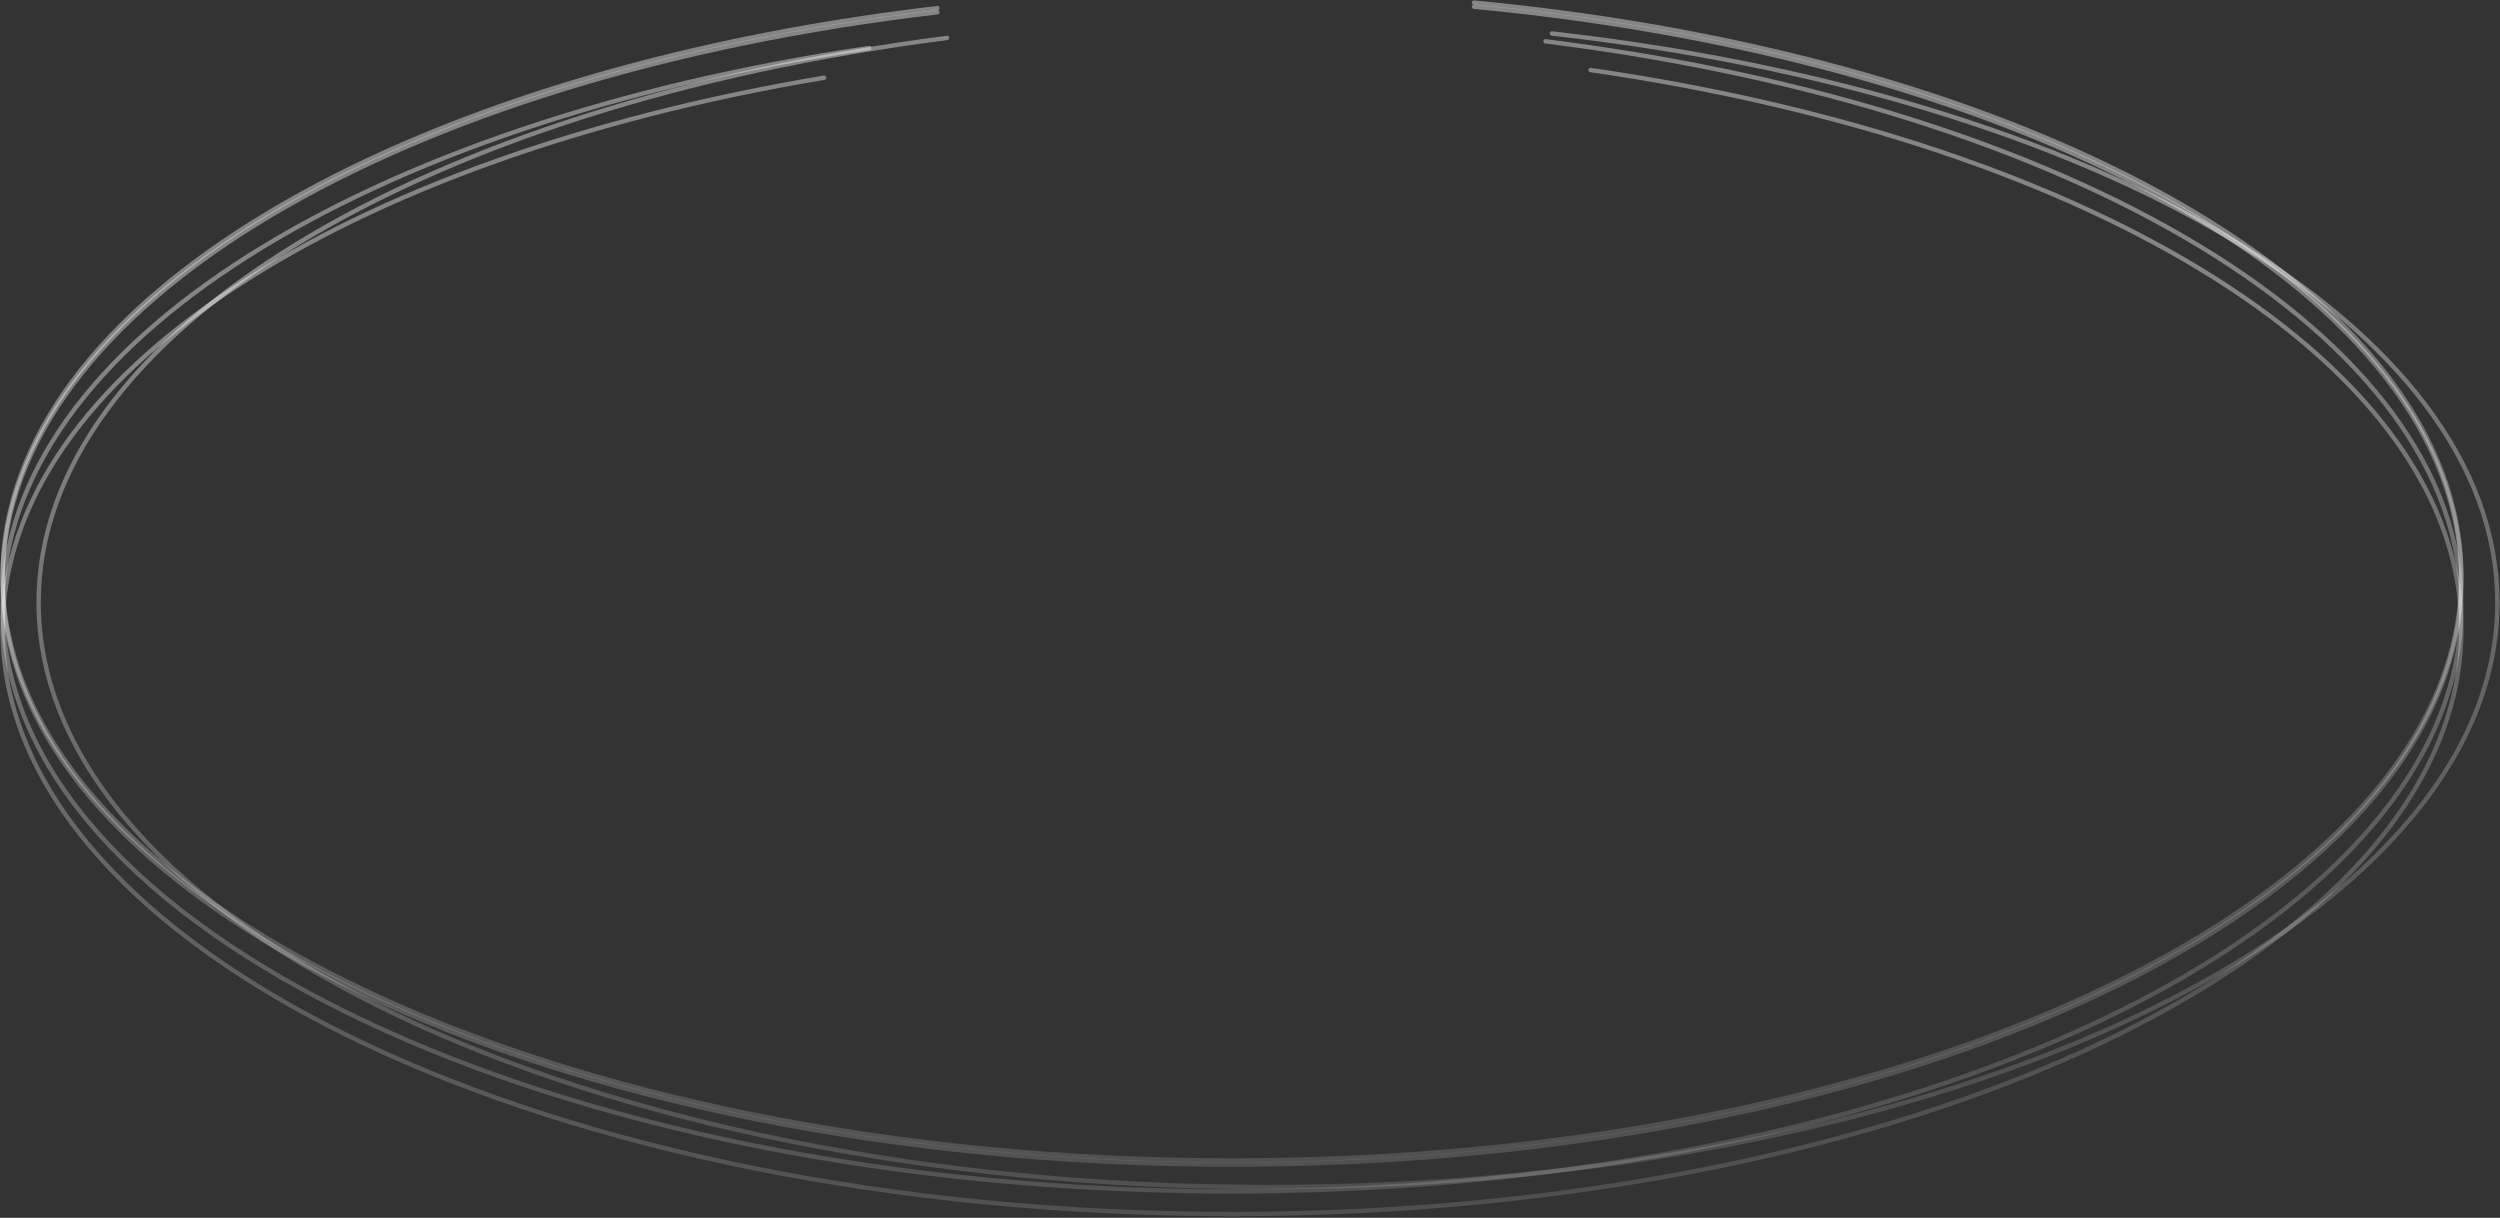<svg width="971" height="473" viewBox="0 0 971 473" fill="none" xmlns="http://www.w3.org/2000/svg">
<rect x="0" y="0" width="971" height="473" fill="#333333" stroke="none"/>
<g style="mix-blend-mode:overlay">
<path d="M364.07 3.16C155.617 27.539 1 117.015 1 223.665C1 349.07 214.781 450.731 478.493 450.731C742.204 450.731 955.985 349.07 955.985 223.665C955.985 113.564 791.2 21.766 572.514 1" stroke="url(#paint0_angular_45_105)" stroke-width="1.709" stroke-linecap="round"/>
</g>
<g style="mix-blend-mode:overlay">
<path d="M364.07 4.76C155.617 29.138 1 118.615 1 225.264C1 350.669 214.781 452.33 478.493 452.33C742.204 452.33 955.985 350.669 955.985 225.264C955.985 115.164 791.2 23.366 572.514 2.599" stroke="url(#paint1_angular_45_105)" stroke-width="1.709" stroke-linecap="round"/>
</g>
<g style="mix-blend-mode:overlay">
<path d="M602.746 13C813.303 36.666 969.985 126.623 969.985 233.983C969.985 359.388 756.204 461.048 492.493 461.048C228.781 461.048 15 359.388 15 233.983C15 129.089 164.568 40.807 367.818 14.735" stroke="url(#paint2_angular_45_105)" stroke-width="1.709" stroke-linecap="round"/>
</g>
<g style="mix-blend-mode:overlay">
<path d="M337.587 18.643C142.655 47.231 1 133.579 1 235.66C1 361.065 214.781 462.726 478.493 462.726C742.204 462.726 955.985 361.065 955.985 235.66C955.985 130.27 804.999 41.65 600.279 16.046" stroke="url(#paint3_angular_45_105)" stroke-width="1.709" stroke-linecap="round"/>
</g>
<g style="mix-blend-mode:overlay">
<path d="M617.791 27.204C813.552 55.553 955.985 142.094 955.985 244.456C955.985 369.861 742.204 471.522 478.493 471.522C214.781 471.522 1 369.861 1 244.456C1 145.458 134.228 61.257 320.074 30.186" stroke="url(#paint4_angular_45_105)" stroke-width="1.709" stroke-linecap="round"/>
</g>
<defs>
<radialGradient id="paint0_angular_45_105" cx="0" cy="0" r="1" gradientUnits="userSpaceOnUse" gradientTransform="translate(485.381 245.459) scale(508.767 237.904)">
<stop offset="0.458" stop-color="white"/>
<stop offset="0.718" stop-color="white" stop-opacity="0"/>
<stop offset="0.782" stop-color="white" stop-opacity="0"/>
<stop offset="1" stop-color="white" stop-opacity="0.4"/>
</radialGradient>
<radialGradient id="paint1_angular_45_105" cx="0" cy="0" r="1" gradientUnits="userSpaceOnUse" gradientTransform="translate(485.381 247.059) scale(508.767 237.905)">
<stop offset="0.458" stop-color="white"/>
<stop offset="0.718" stop-color="white" stop-opacity="0"/>
<stop offset="0.782" stop-color="white" stop-opacity="0"/>
<stop offset="1" stop-color="white" stop-opacity="0.4"/>
</radialGradient>
<radialGradient id="paint2_angular_45_105" cx="0" cy="0" r="1" gradientUnits="userSpaceOnUse" gradientTransform="translate(499.381 256.545) scale(508.767 237.015)">
<stop offset="0.458" stop-color="white"/>
<stop offset="0.718" stop-color="white" stop-opacity="0"/>
<stop offset="0.782" stop-color="white" stop-opacity="0"/>
<stop offset="1" stop-color="white" stop-opacity="0.4"/>
</radialGradient>
<radialGradient id="paint3_angular_45_105" cx="0" cy="0" r="1" gradientUnits="userSpaceOnUse" gradientTransform="translate(485.381 258.847) scale(508.767 236.29)">
<stop offset="0.458" stop-color="white"/>
<stop offset="0.718" stop-color="white" stop-opacity="0"/>
<stop offset="0.782" stop-color="white" stop-opacity="0"/>
<stop offset="1" stop-color="white" stop-opacity="0.4"/>
</radialGradient>
<radialGradient id="paint4_angular_45_105" cx="0" cy="0" r="1" gradientUnits="userSpaceOnUse" gradientTransform="translate(485.381 268.721) scale(508.767 235.041)">
<stop offset="0.458" stop-color="white"/>
<stop offset="0.718" stop-color="white" stop-opacity="0"/>
<stop offset="0.782" stop-color="white" stop-opacity="0"/>
<stop offset="1" stop-color="white" stop-opacity="0.4"/>
</radialGradient>
</defs>
</svg>
